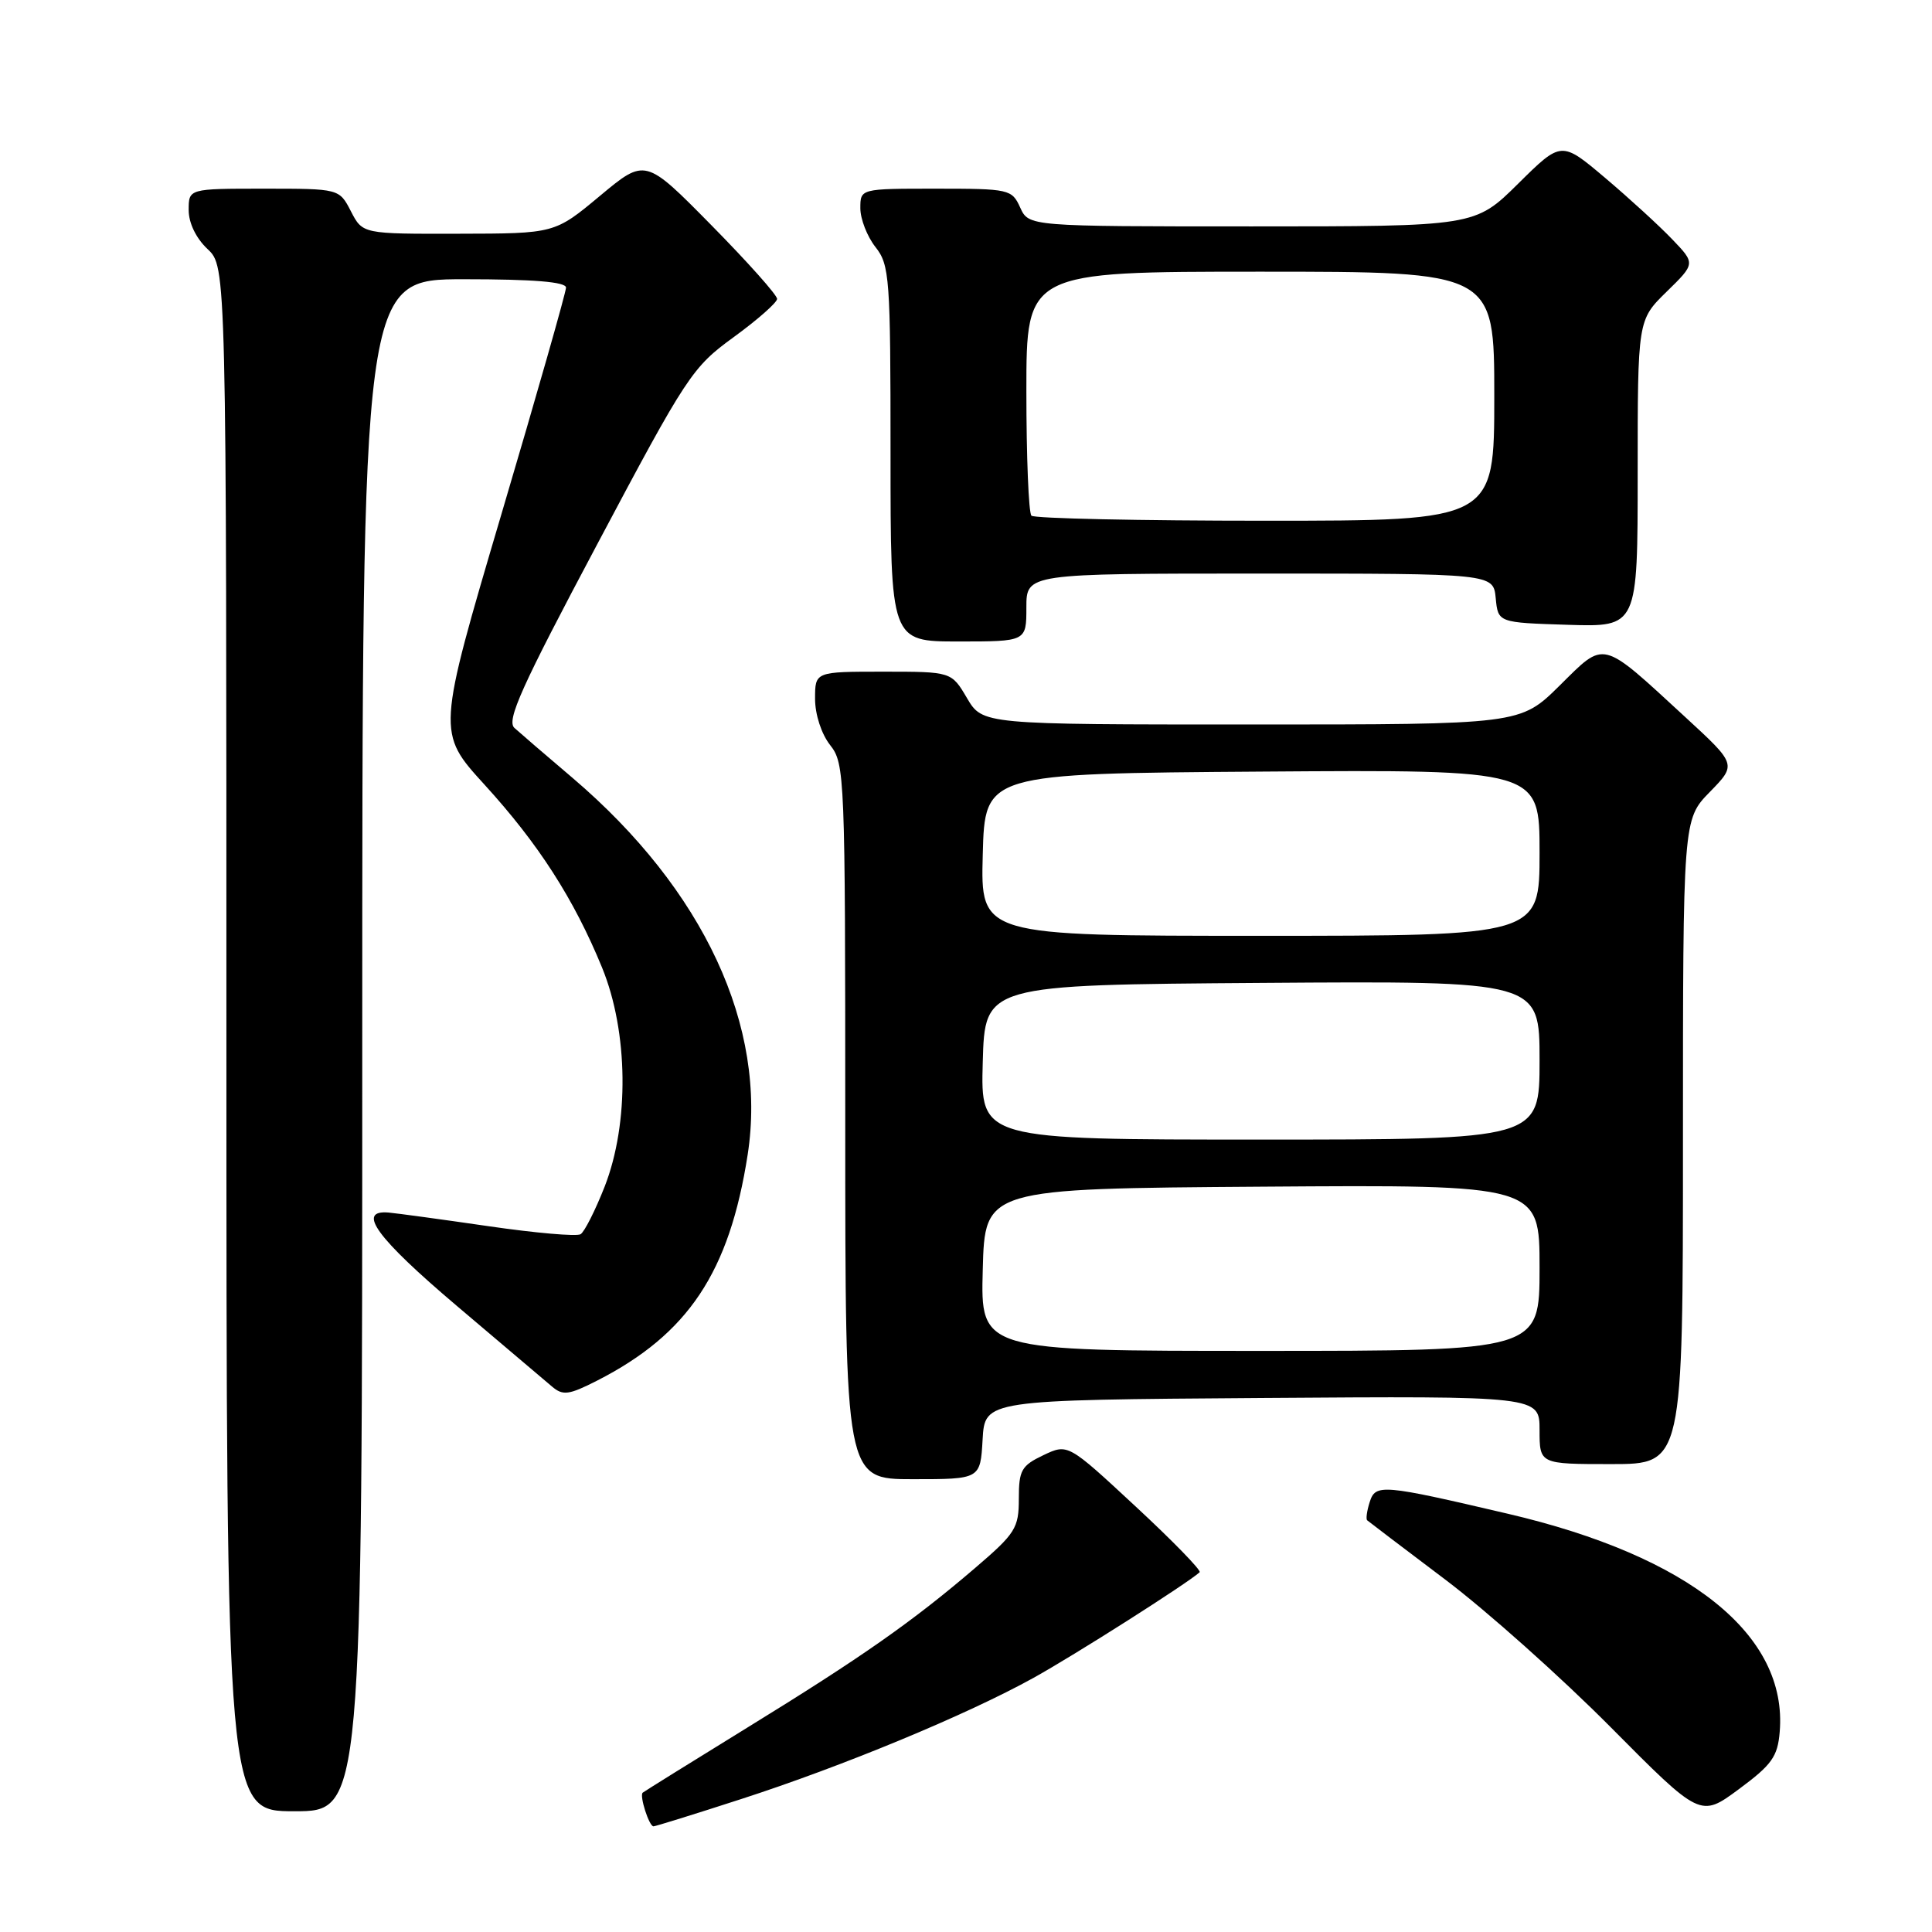 <?xml version="1.0" encoding="UTF-8" standalone="no"?>
<!DOCTYPE svg PUBLIC "-//W3C//DTD SVG 1.1//EN" "http://www.w3.org/Graphics/SVG/1.1/DTD/svg11.dtd" >
<svg xmlns="http://www.w3.org/2000/svg" xmlns:xlink="http://www.w3.org/1999/xlink" version="1.1" viewBox="0 0 256 256">
 <g >
 <path fill="currentColor"
d=" M 98.13 238.41 C 111.66 234.04 128.08 227.23 136.92 222.34 C 142.39 219.31 157.33 209.81 158.96 208.33 C 159.21 208.10 155.39 204.17 150.46 199.60 C 141.50 191.28 141.50 191.28 138.25 192.82 C 135.34 194.21 135.00 194.81 135.00 198.59 C 135.00 202.48 134.56 203.18 129.25 207.73 C 120.93 214.86 114.23 219.56 99.00 228.93 C 91.58 233.50 85.35 237.38 85.16 237.54 C 84.71 237.95 86.01 242.00 86.59 242.00 C 86.83 242.00 92.03 240.39 98.13 238.41 Z  M 235.82 229.48 C 236.90 216.64 223.89 206.21 199.80 200.58 C 183.09 196.67 182.26 196.60 181.49 199.04 C 181.12 200.20 180.97 201.29 181.16 201.45 C 181.35 201.62 186.00 205.15 191.50 209.30 C 197.00 213.45 206.86 222.25 213.40 228.84 C 225.31 240.84 225.31 240.84 230.40 237.08 C 234.78 233.84 235.55 232.77 235.82 229.48 Z  M 48.00 138.50 C 48.00 37.00 48.00 37.00 61.50 37.00 C 70.69 37.00 75.00 37.35 75.00 38.11 C 75.00 38.71 71.15 52.23 66.44 68.13 C 57.89 97.05 57.89 97.05 64.19 103.96 C 71.36 111.82 76.05 119.12 79.78 128.22 C 83.26 136.73 83.40 148.84 80.12 157.23 C 78.88 160.38 77.45 163.22 76.93 163.54 C 76.42 163.86 70.94 163.38 64.75 162.48 C 58.56 161.58 52.60 160.77 51.50 160.67 C 47.18 160.30 49.91 164.03 60.50 173.01 C 66.55 178.13 72.24 182.96 73.15 183.73 C 74.59 184.95 75.37 184.85 79.12 182.94 C 91.19 176.78 96.65 168.58 99.07 153.00 C 101.70 136.04 93.26 117.89 75.86 103.07 C 72.36 100.10 68.90 97.12 68.17 96.46 C 67.07 95.48 69.08 91.03 79.17 72.05 C 91.02 49.73 91.72 48.67 97.22 44.67 C 100.37 42.38 102.95 40.10 102.97 39.61 C 102.99 39.11 99.06 34.71 94.25 29.83 C 85.50 20.95 85.50 20.95 79.50 25.95 C 73.50 30.95 73.50 30.95 60.78 30.97 C 48.05 31.00 48.05 31.00 46.50 28.00 C 44.95 25.00 44.95 25.00 34.97 25.00 C 25.00 25.00 25.00 25.00 25.00 27.83 C 25.00 29.55 25.98 31.57 27.50 33.00 C 30.00 35.35 30.00 35.35 30.00 137.67 C 30.00 240.00 30.00 240.00 39.00 240.00 C 48.00 240.00 48.00 240.00 48.00 138.50 Z  M 130.20 190.75 C 130.50 185.50 130.50 185.50 167.25 185.24 C 204.00 184.98 204.00 184.98 204.00 189.49 C 204.00 194.00 204.00 194.00 213.50 194.00 C 223.00 194.00 223.00 194.00 223.00 151.29 C 223.00 108.58 223.00 108.58 226.56 104.94 C 230.12 101.29 230.12 101.29 223.31 95.02 C 212.03 84.64 212.75 84.82 206.66 90.84 C 201.44 96.00 201.44 96.00 165.82 96.00 C 130.20 96.00 130.20 96.00 128.13 92.50 C 126.07 89.00 126.07 89.00 117.03 89.00 C 108.00 89.00 108.00 89.00 108.00 92.59 C 108.00 94.67 108.84 97.26 110.00 98.73 C 111.94 101.19 112.00 102.78 112.00 148.63 C 112.00 196.00 112.00 196.00 120.95 196.00 C 129.90 196.00 129.90 196.00 130.20 190.75 Z  M 136.00 80.50 C 136.00 76.00 136.00 76.00 166.94 76.00 C 197.87 76.00 197.87 76.00 198.19 79.25 C 198.50 82.50 198.50 82.50 207.75 82.79 C 217.00 83.08 217.00 83.08 217.00 62.74 C 217.00 42.41 217.00 42.41 220.83 38.66 C 224.66 34.92 224.66 34.92 221.58 31.71 C 219.89 29.94 215.89 26.28 212.70 23.58 C 206.89 18.67 206.89 18.67 201.17 24.33 C 195.44 30.00 195.44 30.00 165.88 30.00 C 136.32 30.00 136.32 30.00 135.18 27.50 C 134.08 25.08 133.74 25.00 124.02 25.00 C 114.00 25.00 114.00 25.00 114.00 27.59 C 114.00 29.02 114.90 31.33 116.00 32.73 C 117.88 35.11 118.00 36.78 118.00 60.13 C 118.00 85.00 118.00 85.00 127.00 85.00 C 136.00 85.00 136.00 85.00 136.00 80.50 Z  M 130.22 168.25 C 130.50 157.50 130.50 157.50 167.25 157.24 C 204.00 156.98 204.00 156.98 204.00 167.99 C 204.00 179.00 204.00 179.00 166.97 179.00 C 129.93 179.00 129.93 179.00 130.22 168.25 Z  M 130.22 140.75 C 130.50 130.50 130.50 130.50 167.25 130.24 C 204.00 129.98 204.00 129.98 204.00 140.49 C 204.00 151.00 204.00 151.00 166.97 151.00 C 129.93 151.00 129.93 151.00 130.22 140.75 Z  M 130.22 113.25 C 130.50 102.50 130.50 102.50 167.25 102.24 C 204.00 101.98 204.00 101.98 204.00 112.99 C 204.00 124.00 204.00 124.00 166.97 124.00 C 129.93 124.00 129.93 124.00 130.22 113.25 Z  M 136.67 68.33 C 136.30 67.97 136.00 60.54 136.00 51.83 C 136.00 36.00 136.00 36.00 167.00 36.00 C 198.00 36.00 198.00 36.00 198.00 52.50 C 198.00 69.00 198.00 69.00 167.67 69.00 C 150.98 69.00 137.03 68.70 136.67 68.33 Z "/>
</g>
</svg>